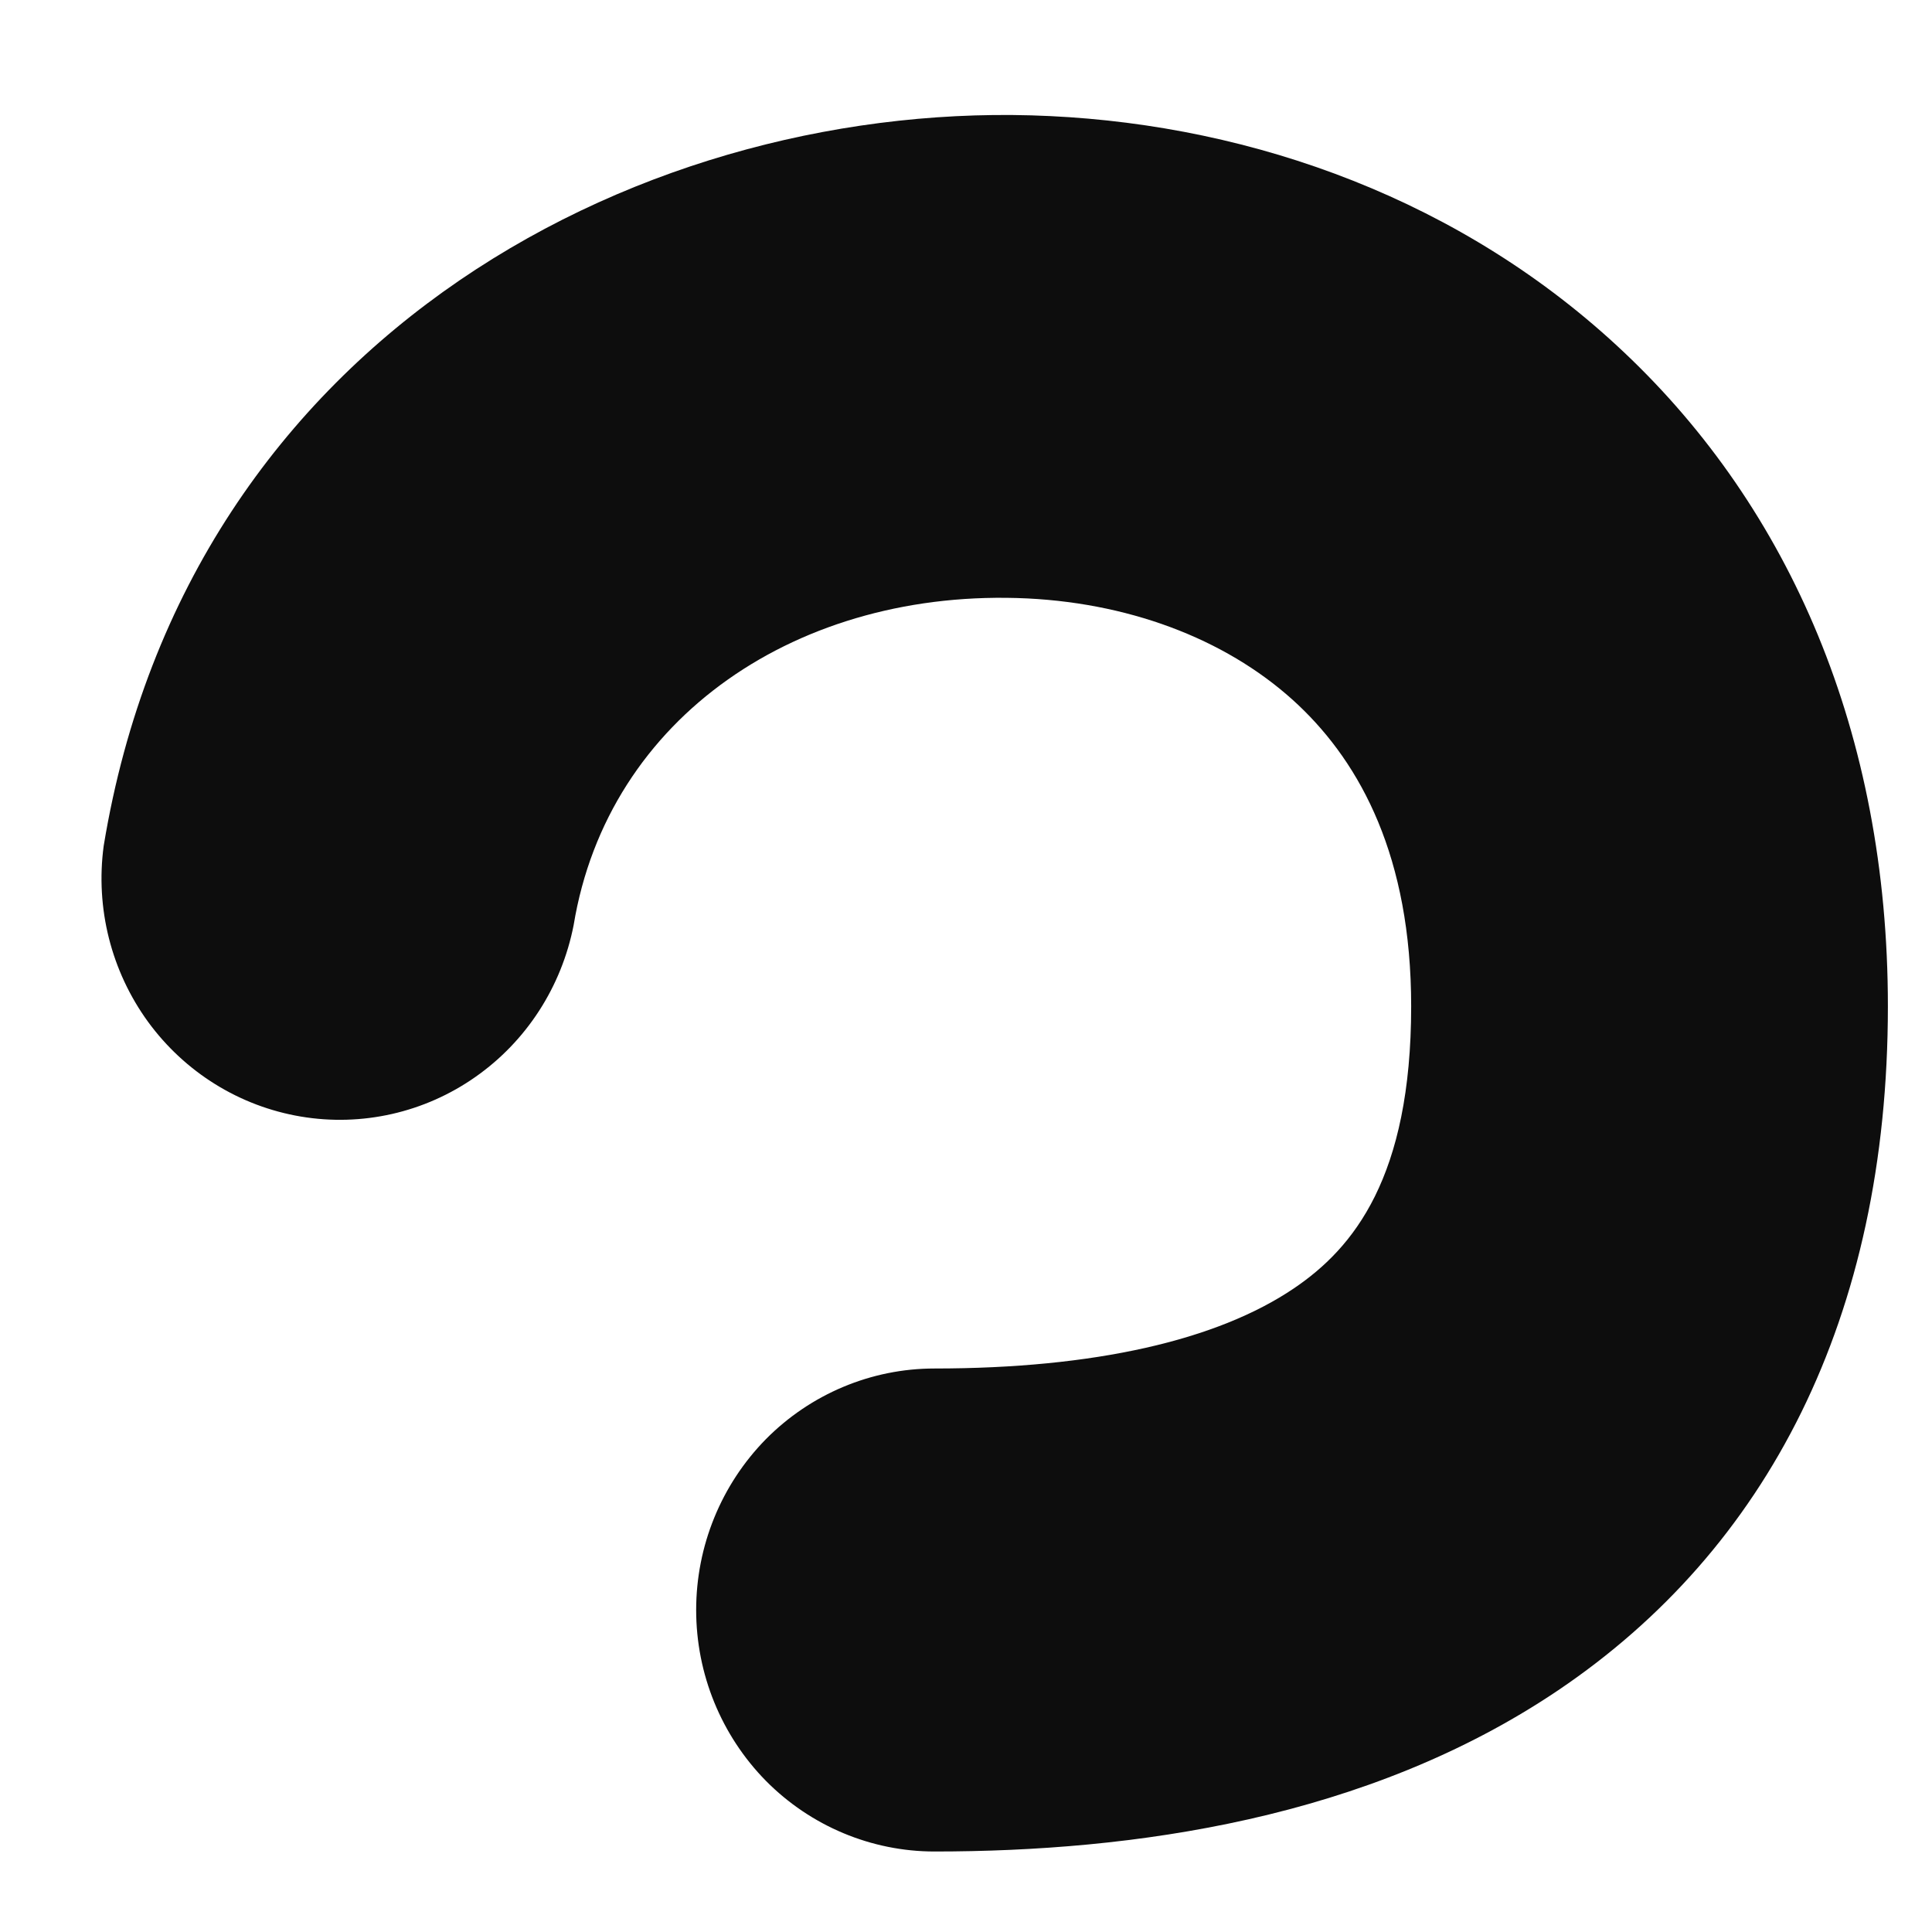 <?xml version="1.0" encoding="UTF-8" standalone="no"?><svg width='12' height='12' viewBox='0 0 12 12' fill='none' xmlns='http://www.w3.org/2000/svg'>
<path d='M6.382 3.717C4.965 3.649 3.776 4.452 3.563 5.746C3.488 6.129 3.27 6.467 2.953 6.689C2.637 6.911 2.247 6.999 1.868 6.935C1.488 6.871 1.148 6.66 0.919 6.346C0.691 6.032 0.592 5.641 0.644 5.254C1.171 2.05 4.053 0.601 6.522 0.721C7.787 0.781 9.088 1.242 10.089 2.19C11.115 3.16 11.726 4.552 11.726 6.25C11.726 8.187 10.974 9.624 9.679 10.498C8.49 11.3 7.032 11.5 5.804 11.5C5.412 11.5 5.035 11.342 4.757 11.061C4.48 10.779 4.324 10.398 4.324 10C4.324 9.602 4.48 9.221 4.757 8.939C5.035 8.658 5.412 8.5 5.804 8.5C6.796 8.5 7.56 8.325 8.037 8.002C8.407 7.752 8.765 7.312 8.765 6.25C8.765 5.323 8.451 4.746 8.066 4.381C7.656 3.993 7.06 3.751 6.382 3.717Z' fill='#0D0D0D'/>
</svg>
